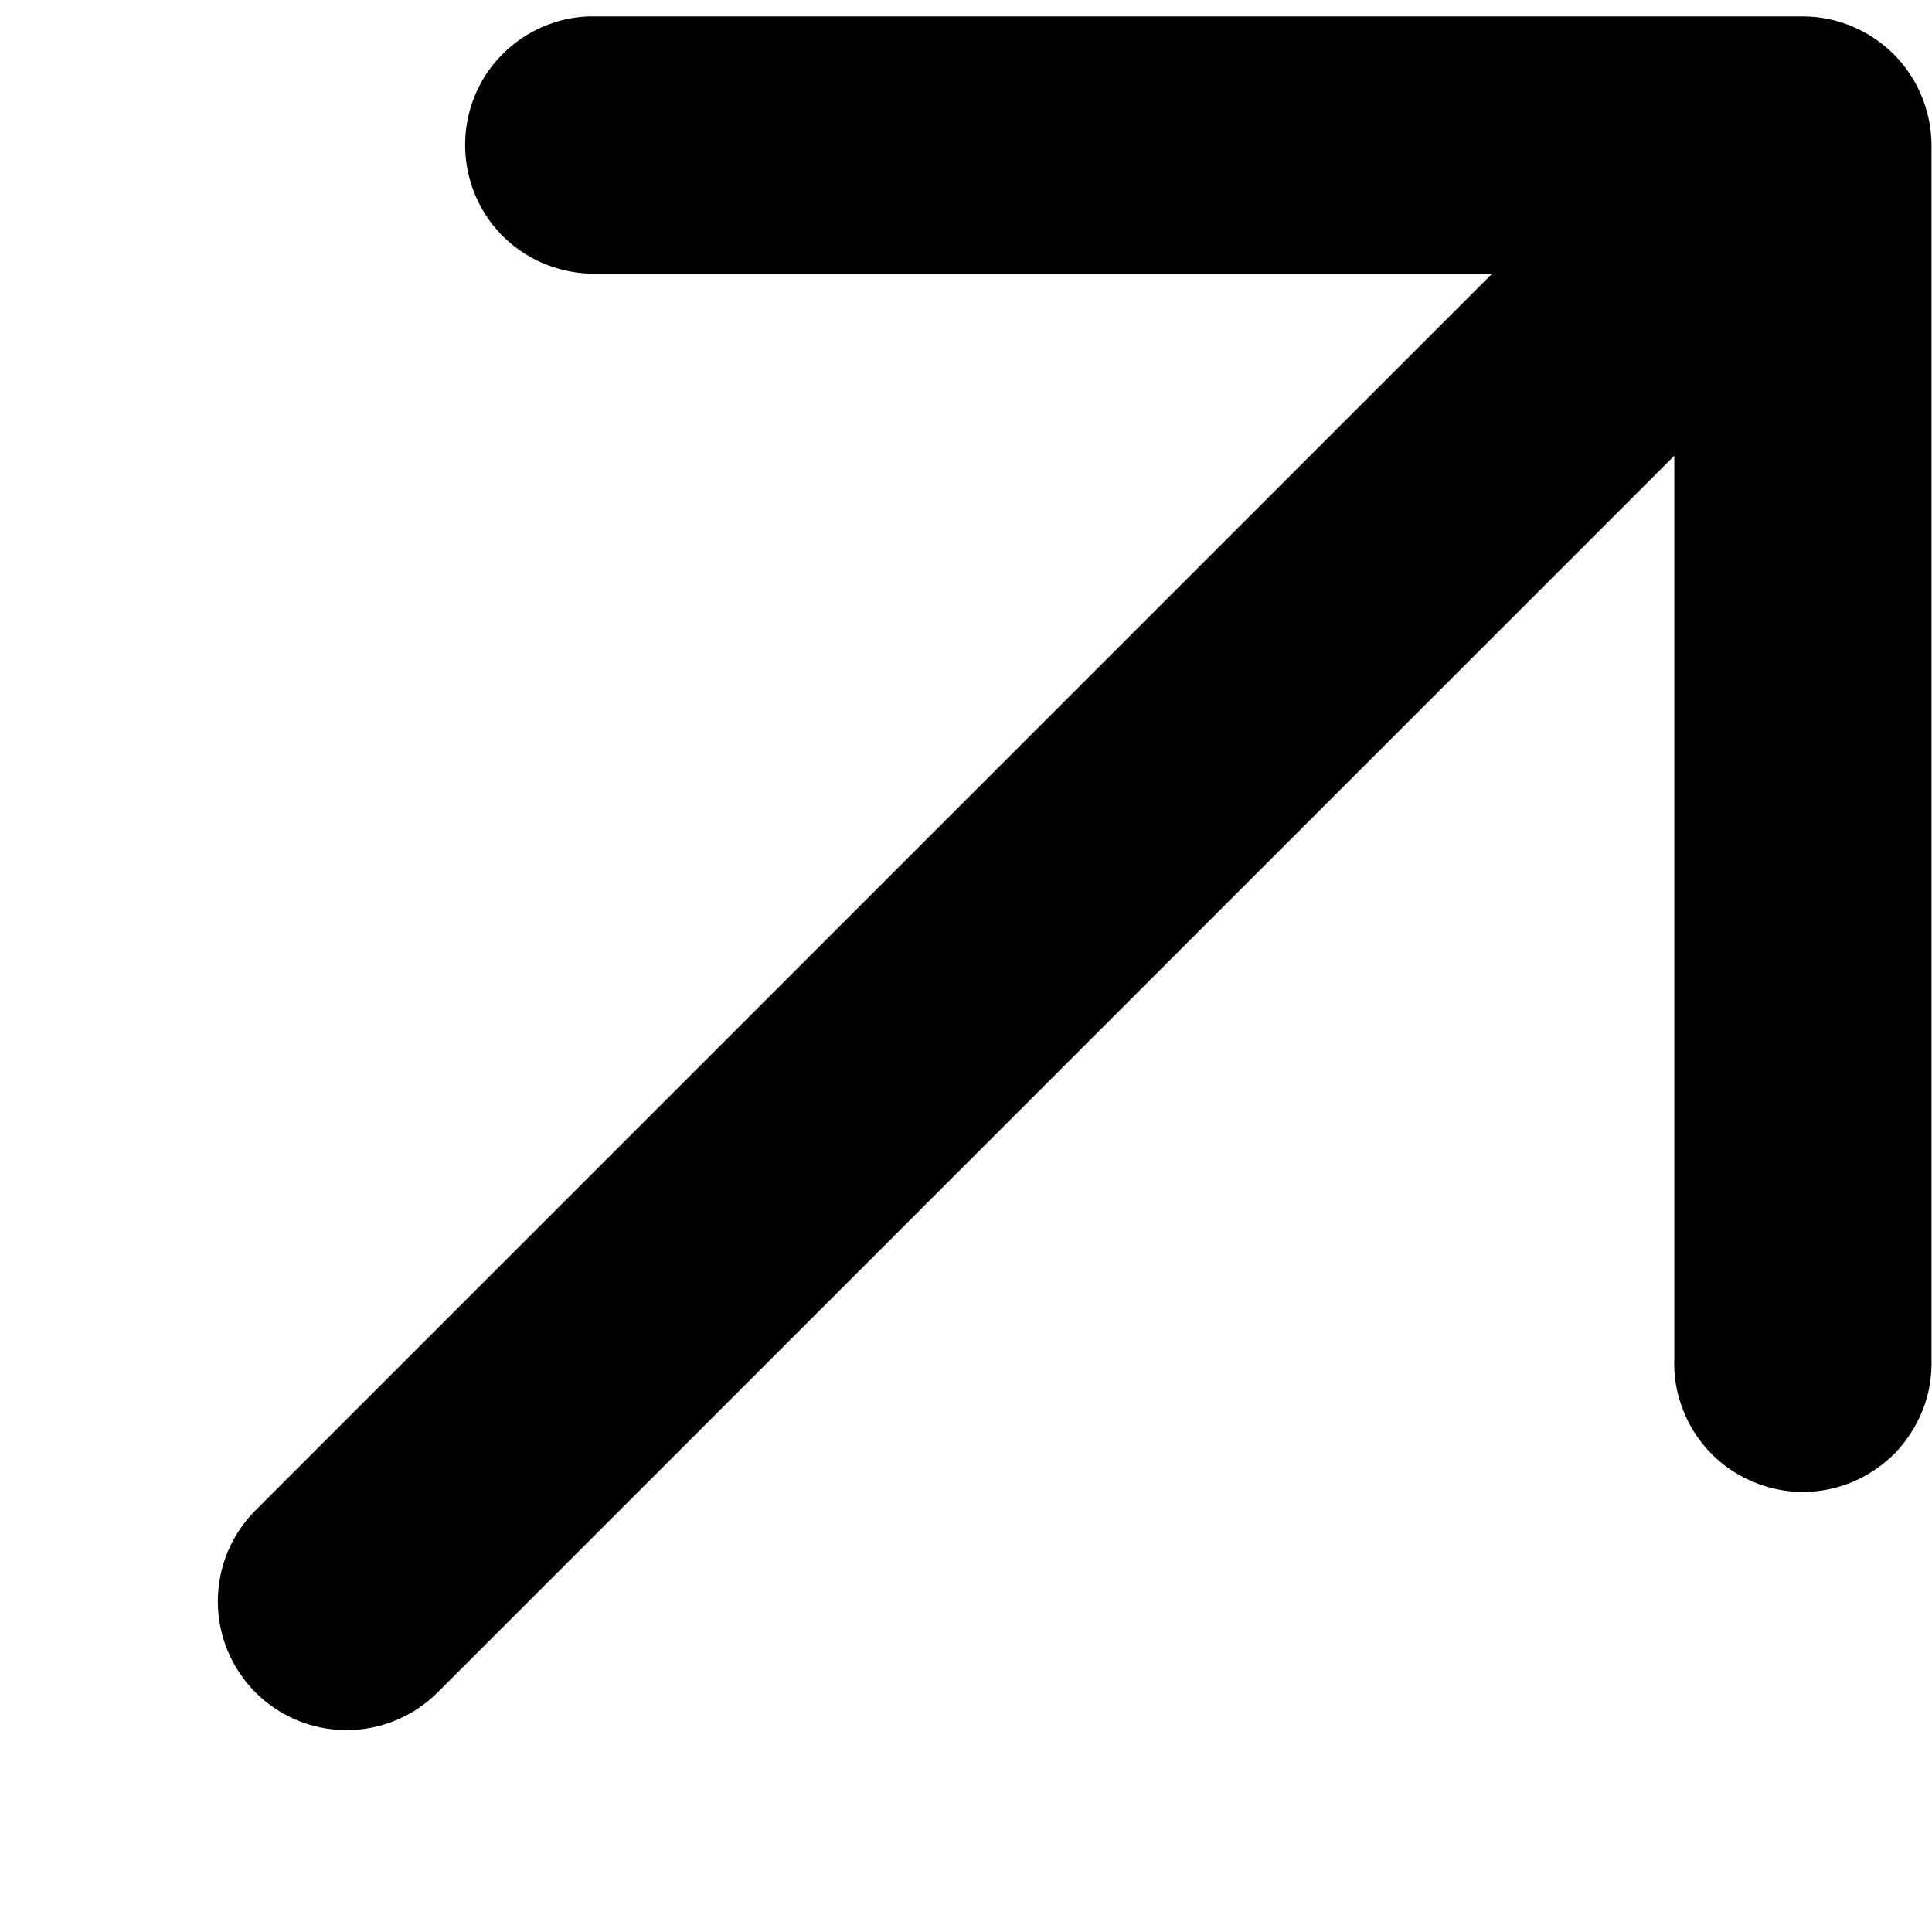 <svg width="8" height="8" viewBox="0 0 8 8" fill="none" xmlns="http://www.w3.org/2000/svg">
<path d="M7.465 0.068C7.606 0.068 7.741 0.125 7.841 0.224C7.941 0.324 7.997 0.459 7.998 0.6L7.998 5.626C8 5.697 7.989 5.769 7.963 5.835C7.937 5.902 7.898 5.963 7.849 6.015C7.799 6.066 7.739 6.107 7.674 6.135C7.608 6.163 7.537 6.178 7.465 6.178C7.394 6.178 7.323 6.163 7.257 6.135C7.191 6.107 7.131 6.066 7.082 6.015C7.032 5.963 6.993 5.902 6.968 5.835C6.942 5.769 6.93 5.697 6.933 5.626L6.933 1.887L1.812 7.008C1.712 7.108 1.576 7.164 1.435 7.164C1.293 7.164 1.158 7.108 1.058 7.008C0.958 6.908 0.902 6.772 0.902 6.631C0.902 6.489 0.958 6.354 1.058 6.254L6.179 1.133L2.44 1.133C2.302 1.128 2.171 1.07 2.075 0.971C1.979 0.871 1.926 0.738 1.926 0.6C1.926 0.462 1.979 0.329 2.075 0.23C2.171 0.131 2.302 0.072 2.44 0.068L7.465 0.068Z" fill="black"/>
</svg>
